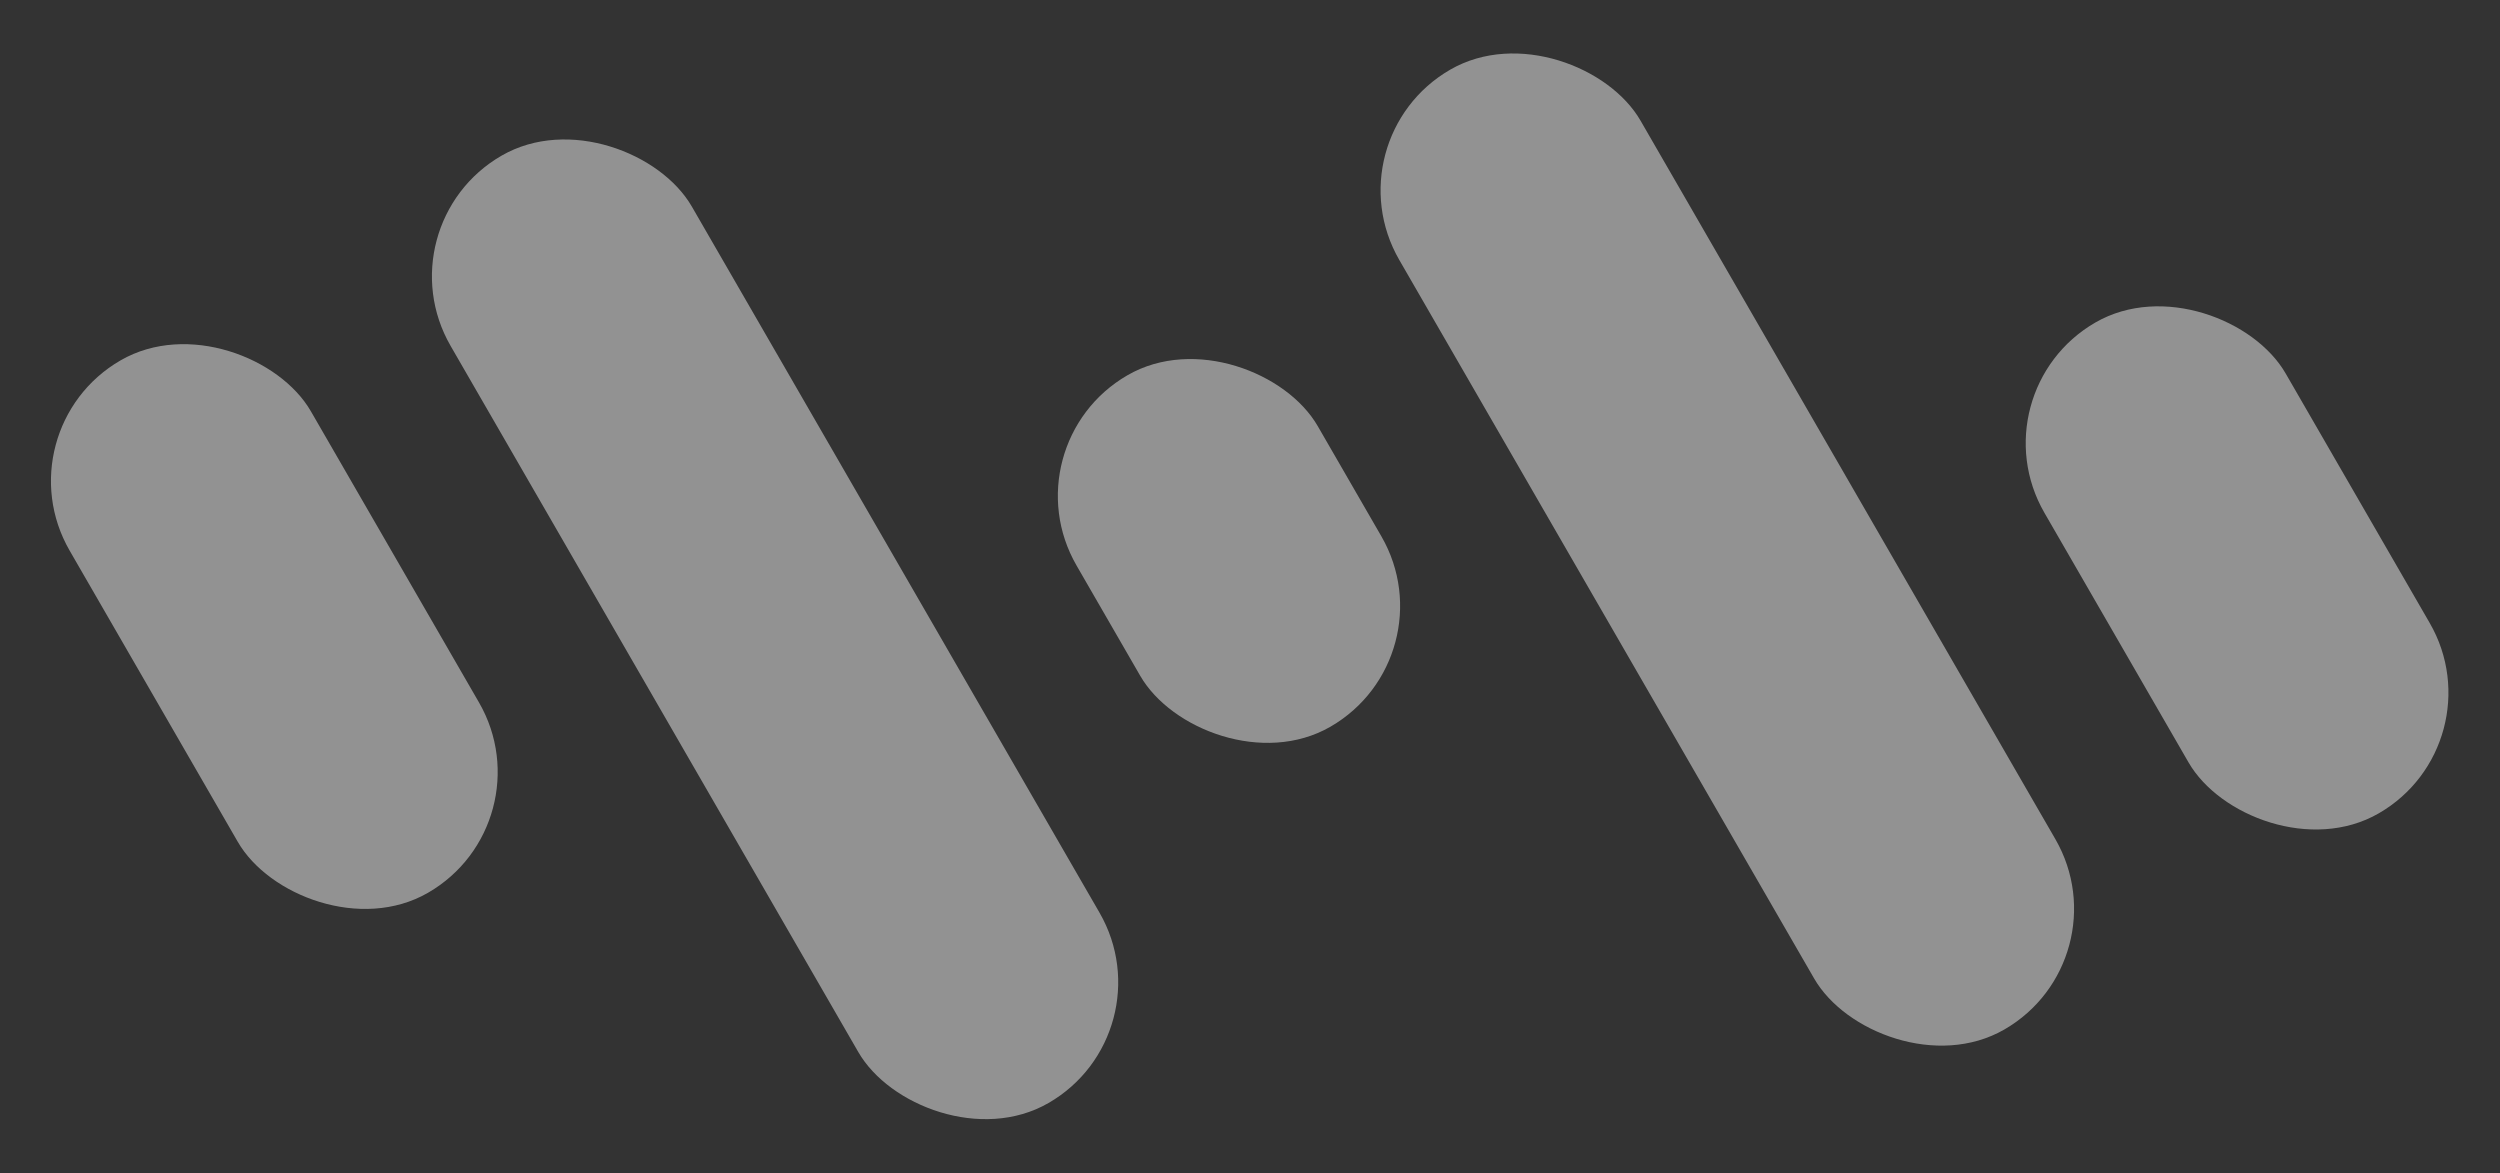 <svg width="2082" height="977" viewBox="0 0 2082 977" fill="none" xmlns="http://www.w3.org/2000/svg">
<rect x="0" y="0" width="2082" height="977" fill="#333333" stroke="none"/>
<rect opacity="0.5" y="358.087" width="232" height="512" rx="116" transform="rotate(-30 0 358.087)" fill="#F2F2F2"/>
<rect opacity="0.5" x="317.27" y="187.614" width="232" height="911" rx="116" transform="rotate(-30 317.27 187.614)" fill="#F2F2F2"/>
<rect opacity="0.5" x="838.538" y="370.478" width="232" height="338" rx="116" transform="rotate(-30 838.538 370.478)" fill="#F2F2F2"/>
<rect opacity="0.5" x="1107.31" y="116" width="232" height="923" rx="116" transform="rotate(-30 1107.31 116)" fill="#F2F2F2"/>
<rect opacity="0.5" x="1644.58" y="326.577" width="232" height="472" rx="116" transform="rotate(-30 1644.58 326.577)" fill="#F2F2F2"/>
</svg>